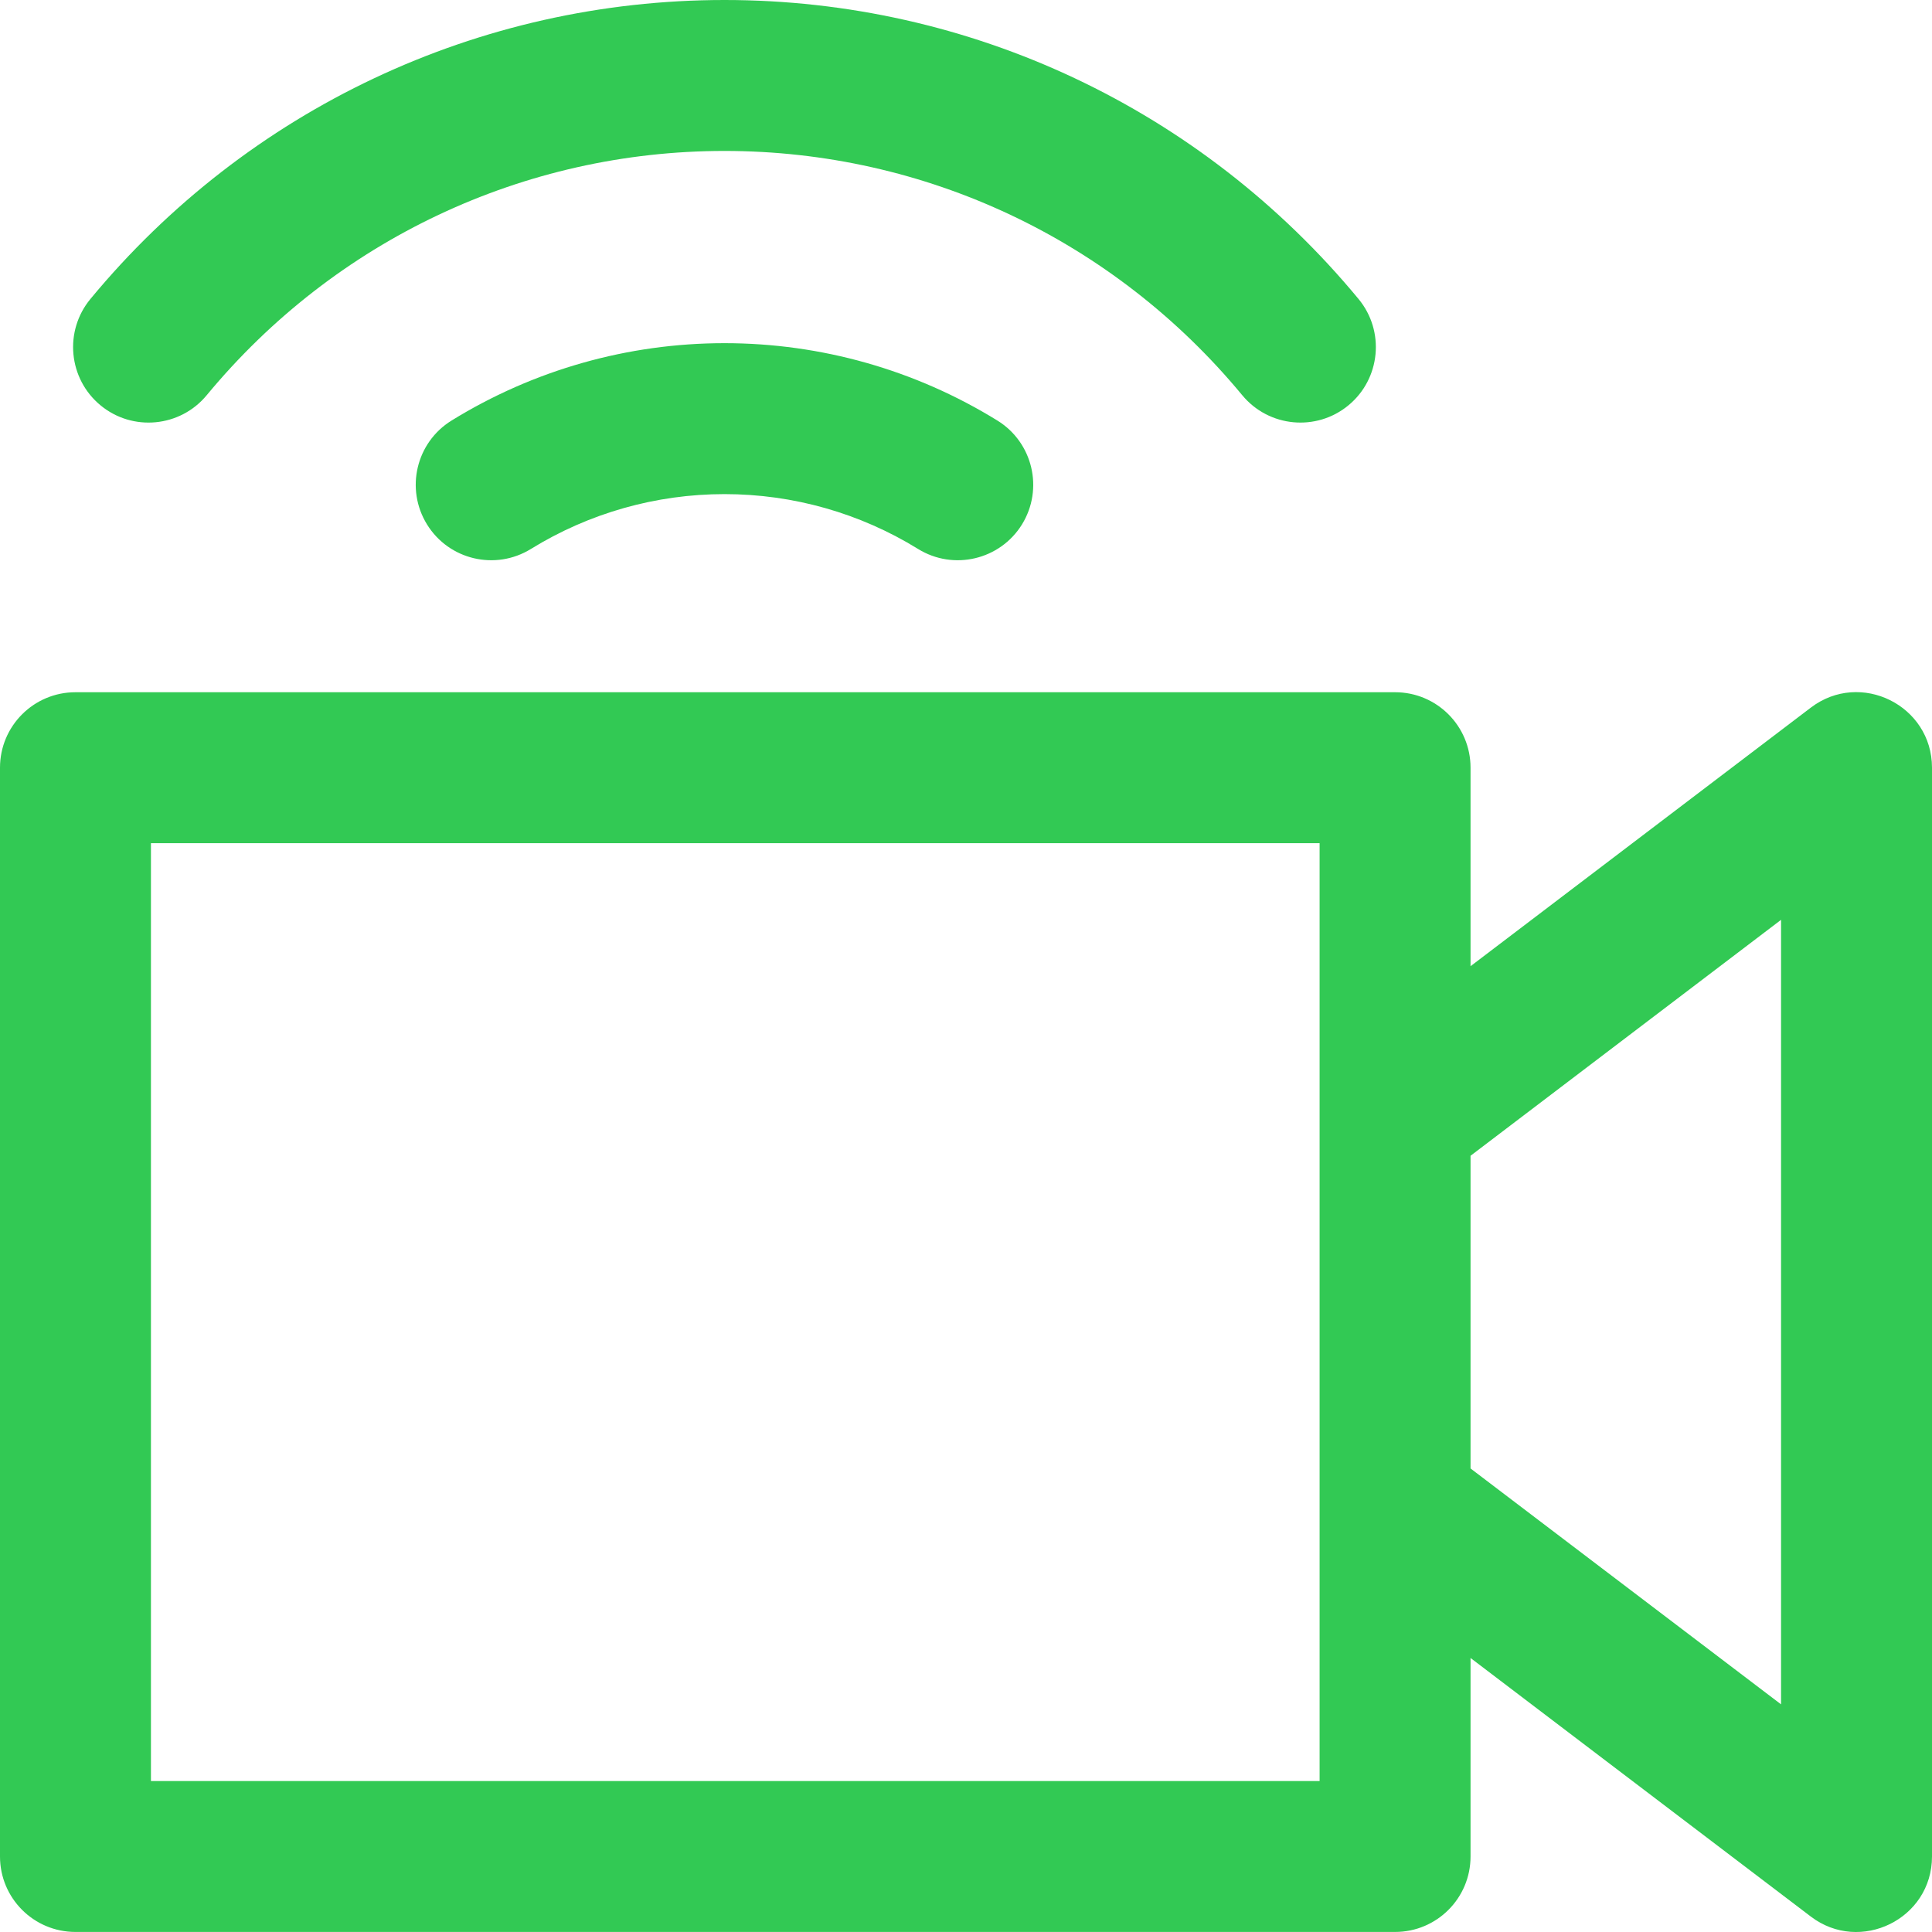 <?xml version="1.0" encoding="UTF-8"?>
<svg width="40px" height="40px" viewBox="0 0 40 40" version="1.1" xmlns="http://www.w3.org/2000/svg" xmlns:xlink="http://www.w3.org/1999/xlink">
    <!-- Generator: Sketch 62 (91390) - https://sketch.com -->
    <title>broadcast copy 2</title>
    <desc>Created with Sketch.</desc>
    <g id="Page-1" stroke="none" stroke-width="1" fill="none" fill-rule="evenodd">
        <g id="broadcast-copy-2" fill="#32C954" fill-rule="nonzero">
            <path d="M37.492,14.65 L30.446,20.004 L30.446,15.894 C30.446,15.031 29.747,14.332 28.884,14.332 L1.562,14.332 C0.699,14.332 -1.42108547e-14,15.031 -1.42108547e-14,15.894 L-1.42108547e-14,38.437 C-1.42108547e-14,39.3 0.699,39.999 1.562,39.999 L28.884,39.999 C29.747,39.999 30.446,39.3 30.446,38.437 L30.446,34.327 L37.492,39.681 C38.511,40.456 40,39.734 40,38.437 L40,15.894 C40,14.605 38.519,13.869 37.492,14.65 L37.492,14.65 Z M27.321,36.875 L3.125,36.875 L3.125,17.457 L27.321,17.457 L27.321,36.875 Z M36.875,35.287 L30.446,30.403 L30.446,23.929 L36.875,19.044 L36.875,35.287 Z M1.872,6.19 C5.126,2.256 9.911,-2.22044605e-15 15,-2.22044605e-15 C20.088,-2.22044605e-15 24.873,2.256 28.127,6.19 C28.677,6.855 28.584,7.841 27.919,8.391 C27.256,8.939 26.271,8.849 25.719,8.182 C23.061,4.968 19.154,3.125 15,3.125 C10.846,3.125 6.939,4.968 4.28,8.182 C3.73,8.847 2.745,8.941 2.08,8.391 C1.415,7.841 1.322,6.855 1.872,6.19 Z M21.159,10.858 C20.706,11.59 19.744,11.82 19.008,11.366 C17.805,10.623 16.419,10.23 15,10.23 C13.581,10.23 12.195,10.623 10.991,11.366 C10.257,11.819 9.294,11.592 8.841,10.858 C8.387,10.123 8.615,9.16 9.349,8.707 C11.047,7.659 13,7.105 15,7.105 C16.999,7.105 18.953,7.659 20.65,8.707 C21.384,9.16 21.612,10.123 21.159,10.858 Z" id="Shape"></path>
        </g>
    </g>
</svg>
